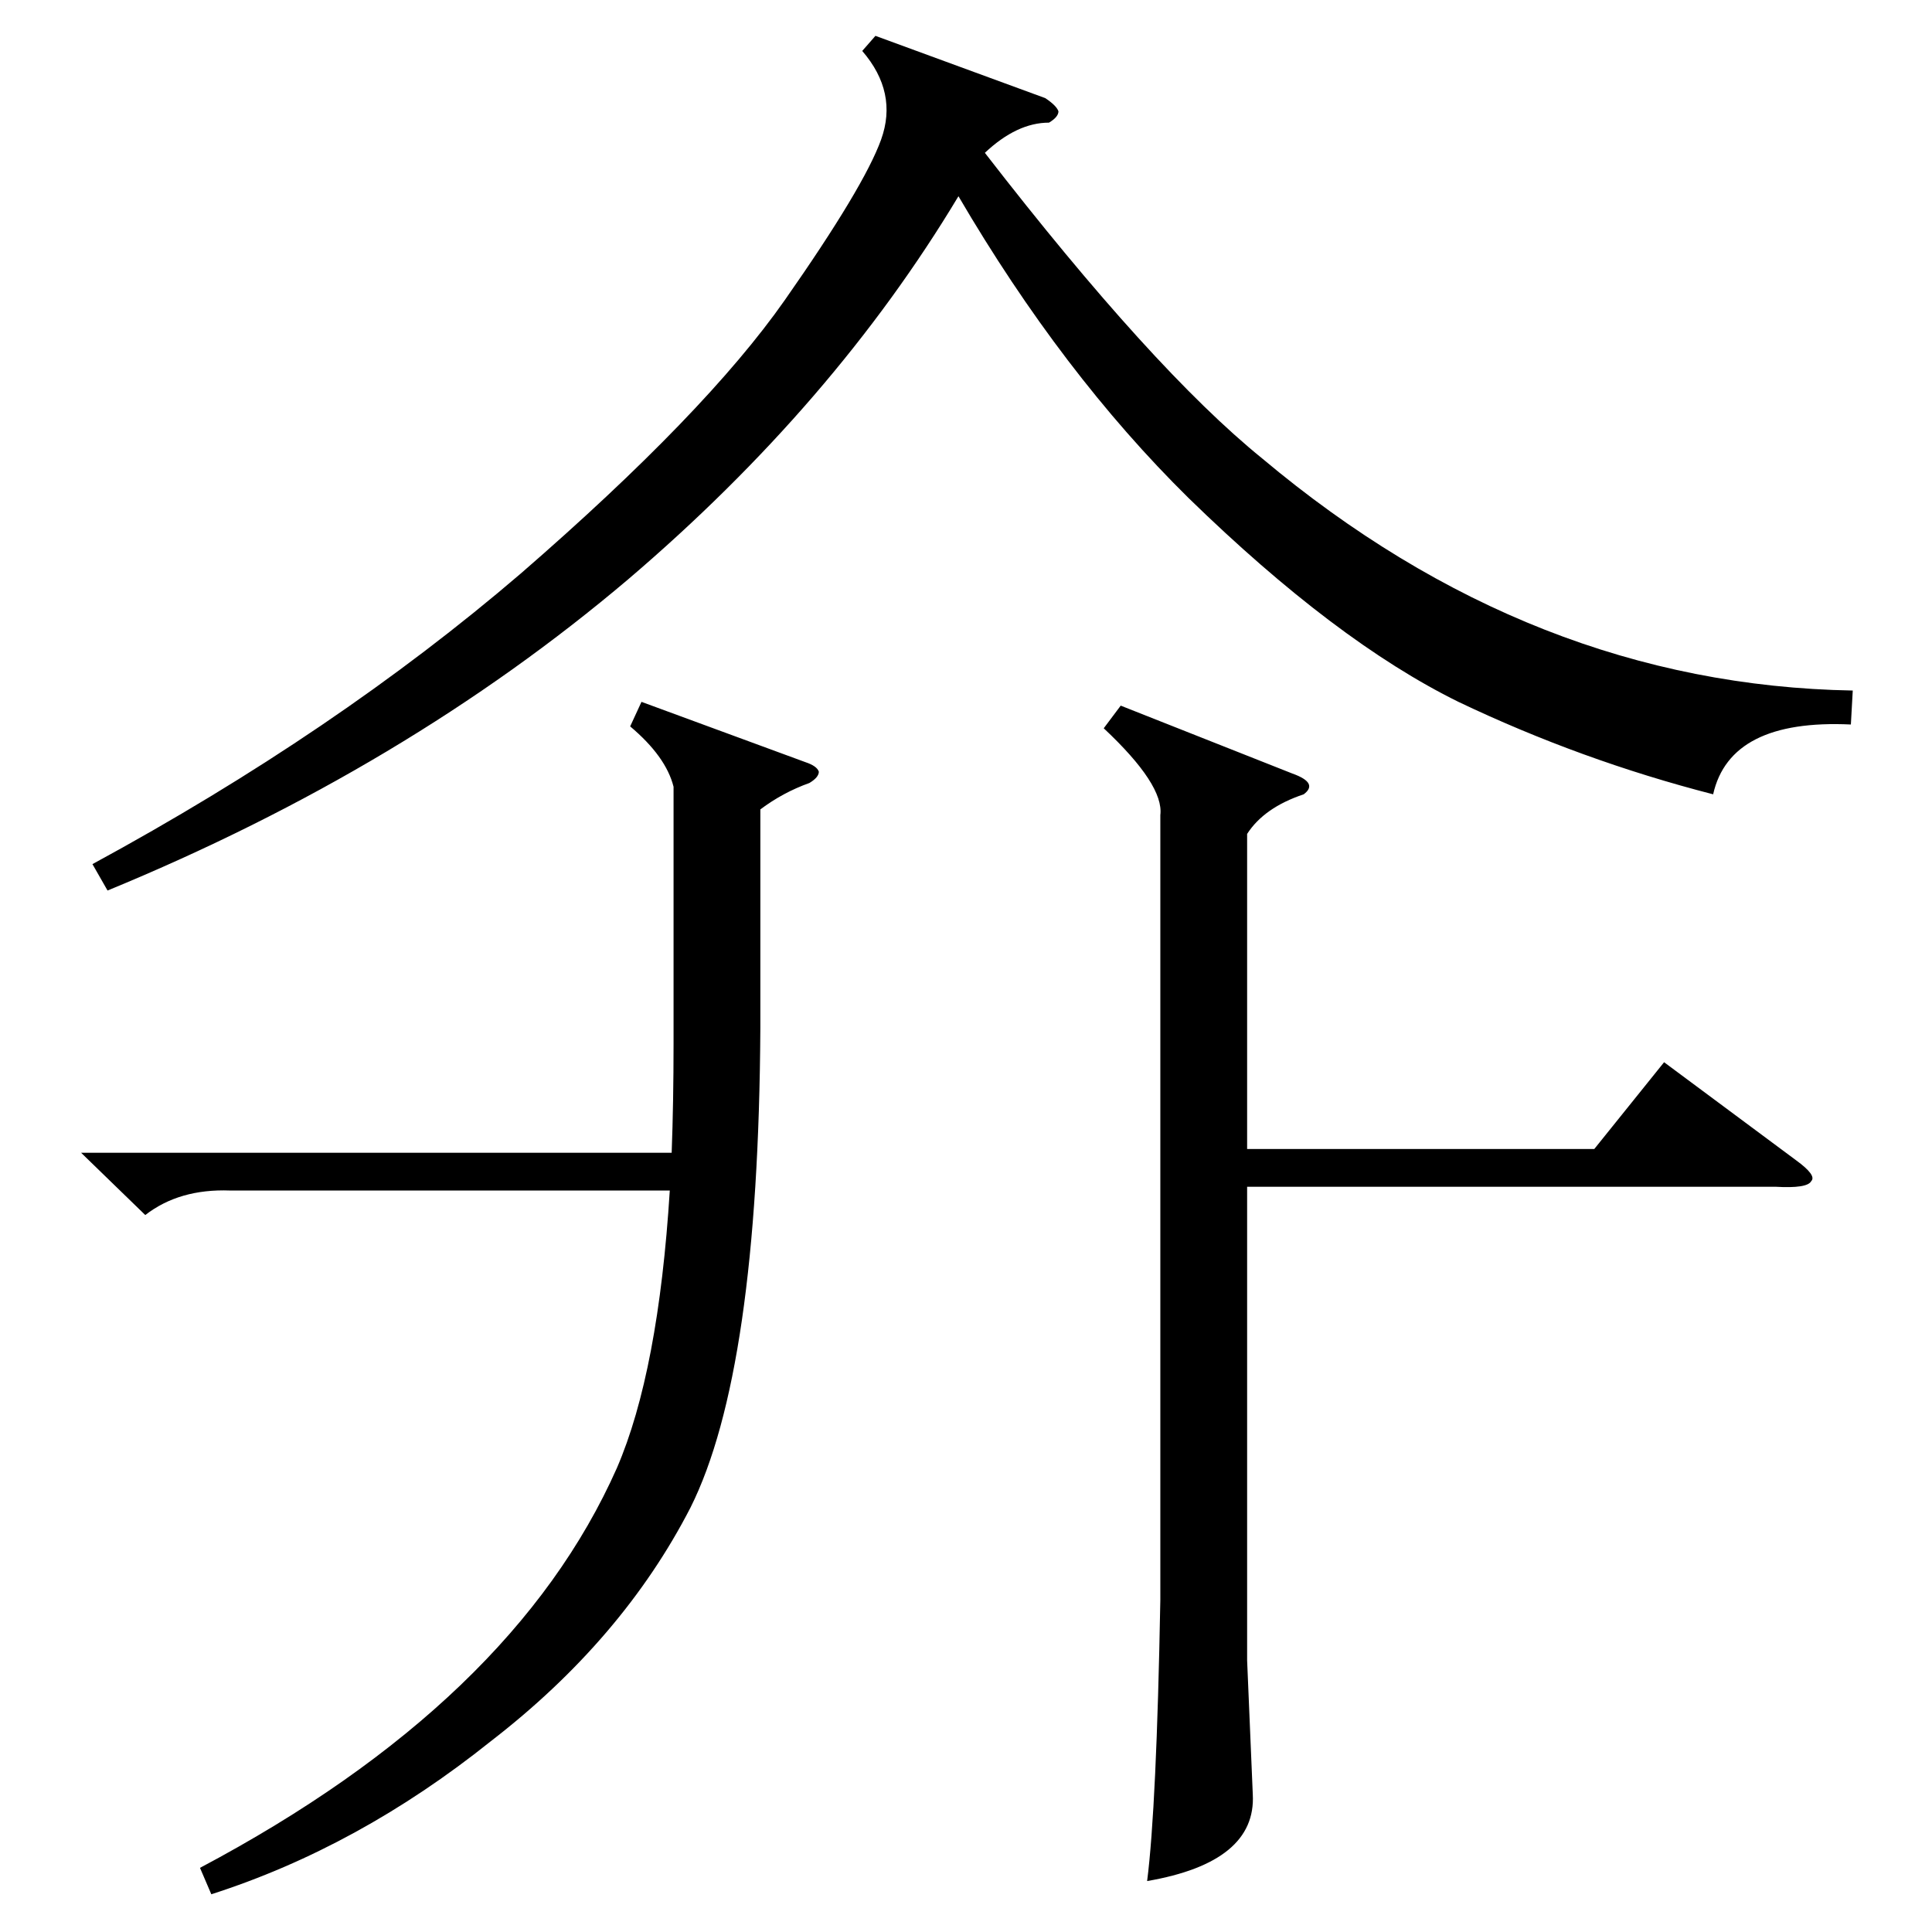 <?xml version="1.0" standalone="no"?>
<!DOCTYPE svg PUBLIC "-//W3C//DTD SVG 1.1//EN" "http://www.w3.org/Graphics/SVG/1.1/DTD/svg11.dtd" >
<svg xmlns="http://www.w3.org/2000/svg" xmlns:xlink="http://www.w3.org/1999/xlink" version="1.1" viewBox="0 -205 1024 1024">
  <g transform="matrix(1 0 0 -1 0 819)">
   <path fill="currentColor"
d="M982 658l-1 -18q-64 3 -73 -37q-70 18 -135 49q-65 32 -143 108q-67 66 -122 160q-66 -110 -175 -203q-118 -100 -276 -165l-8 14q129 70 227 154q98 85 140 145t51 85t-10 47l7 8l90 -33q6 -4 7 -7q0 -3 -5 -6q-17 0 -34 -16q89 -115 147 -162q143 -120 313 -123z
M594 650l91 -36q14 -5 6 -11q-21 -7 -30 -21v-167h184l37 46l70 -52q11 -8 8 -11q-2 -4 -19 -3h-280v-251l3 -71q2 -36 -56 -46q5 39 7 149v416q2 16 -30 46zM340 652l87 -32q6 -2 7 -5q0 -3 -5 -6q-14 -5 -26 -14v-116q-1 -182 -37 -254q-36 -70 -106 -124
q-70 -56 -148 -81l-6 14q166 88 221 212q22 51 28 147h-233q-27 1 -45 -13l-34 33h313q1 27 1 58v136q-4 16 -23 32z" />
  </g>

</svg>
